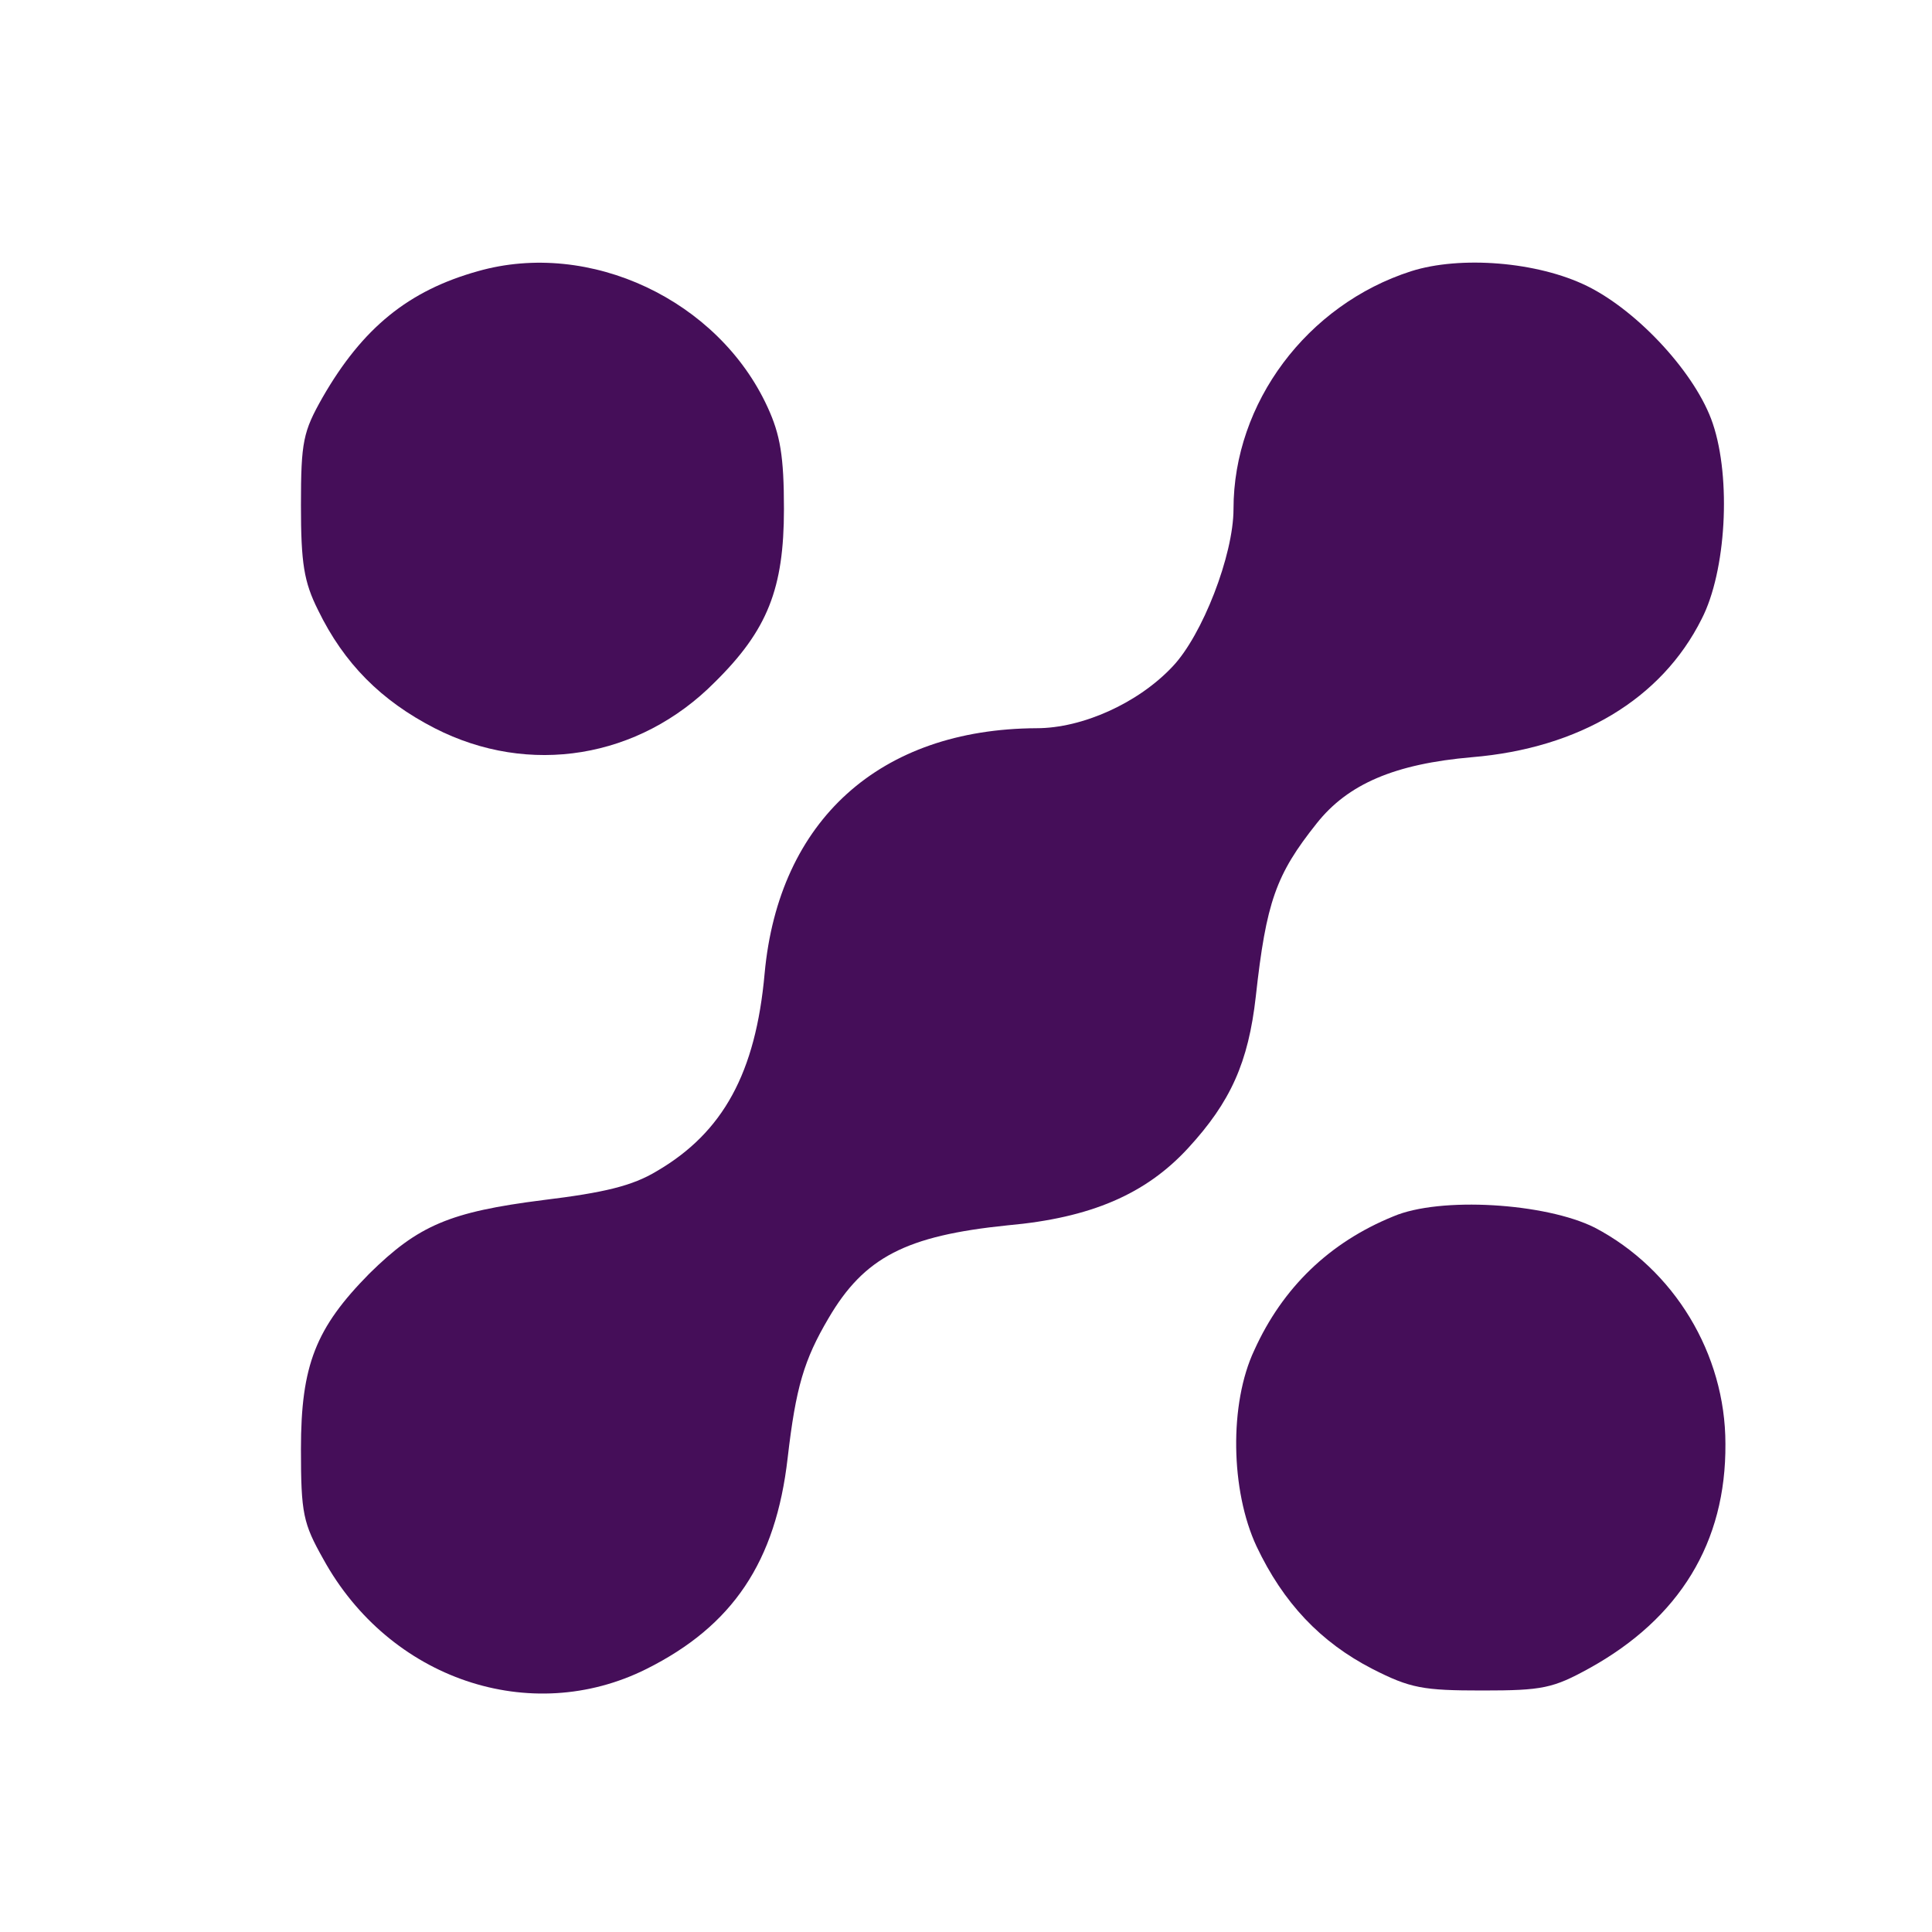  <svg  version="1.0" xmlns="http://www.w3.org/2000/svg"  width="260pt" height="260pt" viewBox="0 0 260 260"  preserveAspectRatio="xMidYMid meet">  <g transform="translate(0,260) scale(0.1,-0.1)" fill="#450e59" stroke="none"> <path d="M643 2235 c-93 -26 -155 -76 -209 -170 -26 -46 -29 -59 -29 -145 0 -78 4 -103 23 -141 35 -72 85 -122 157 -159 127 -65 275 -41 377 62 71 70 93 126 93 233 0 71 -5 100 -22 137 -66 144 -239 226 -390 183z"/> <path d="M1899 2235 c-140 -45 -239 -177 -239 -320 0 -62 -42 -170 -82 -212 -46 -49 -121 -83 -183 -83 -211 -1 -347 -124 -366 -330 -12 -134 -56 -214 -145 -266 -33 -20 -71 -29 -153 -39 -126 -16 -168 -34 -234 -99 -72 -73 -92 -123 -92 -236 0 -87 3 -100 30 -148 89 -162 279 -226 435 -148 116 58 174 144 190 284 11 95 22 132 55 188 48 82 104 111 241 125 112 10 186 42 243 104 57 62 81 115 91 204 14 127 27 164 82 233 42 53 105 80 209 89 144 12 255 78 309 186 33 64 40 189 15 263 -22 66 -100 151 -169 185 -67 33 -171 41 -237 20z"/> <path d="M1875 963 c-86 -35 -149 -96 -187 -180 -34 -72 -32 -189 3 -264 36 -76 86 -129 156 -165 51 -26 68 -29 148 -29 81 0 95 3 144 30 121 67 184 169 183 302 0 121 -69 235 -176 291 -66 33 -208 42 -271 15z"/> </g> </svg> 